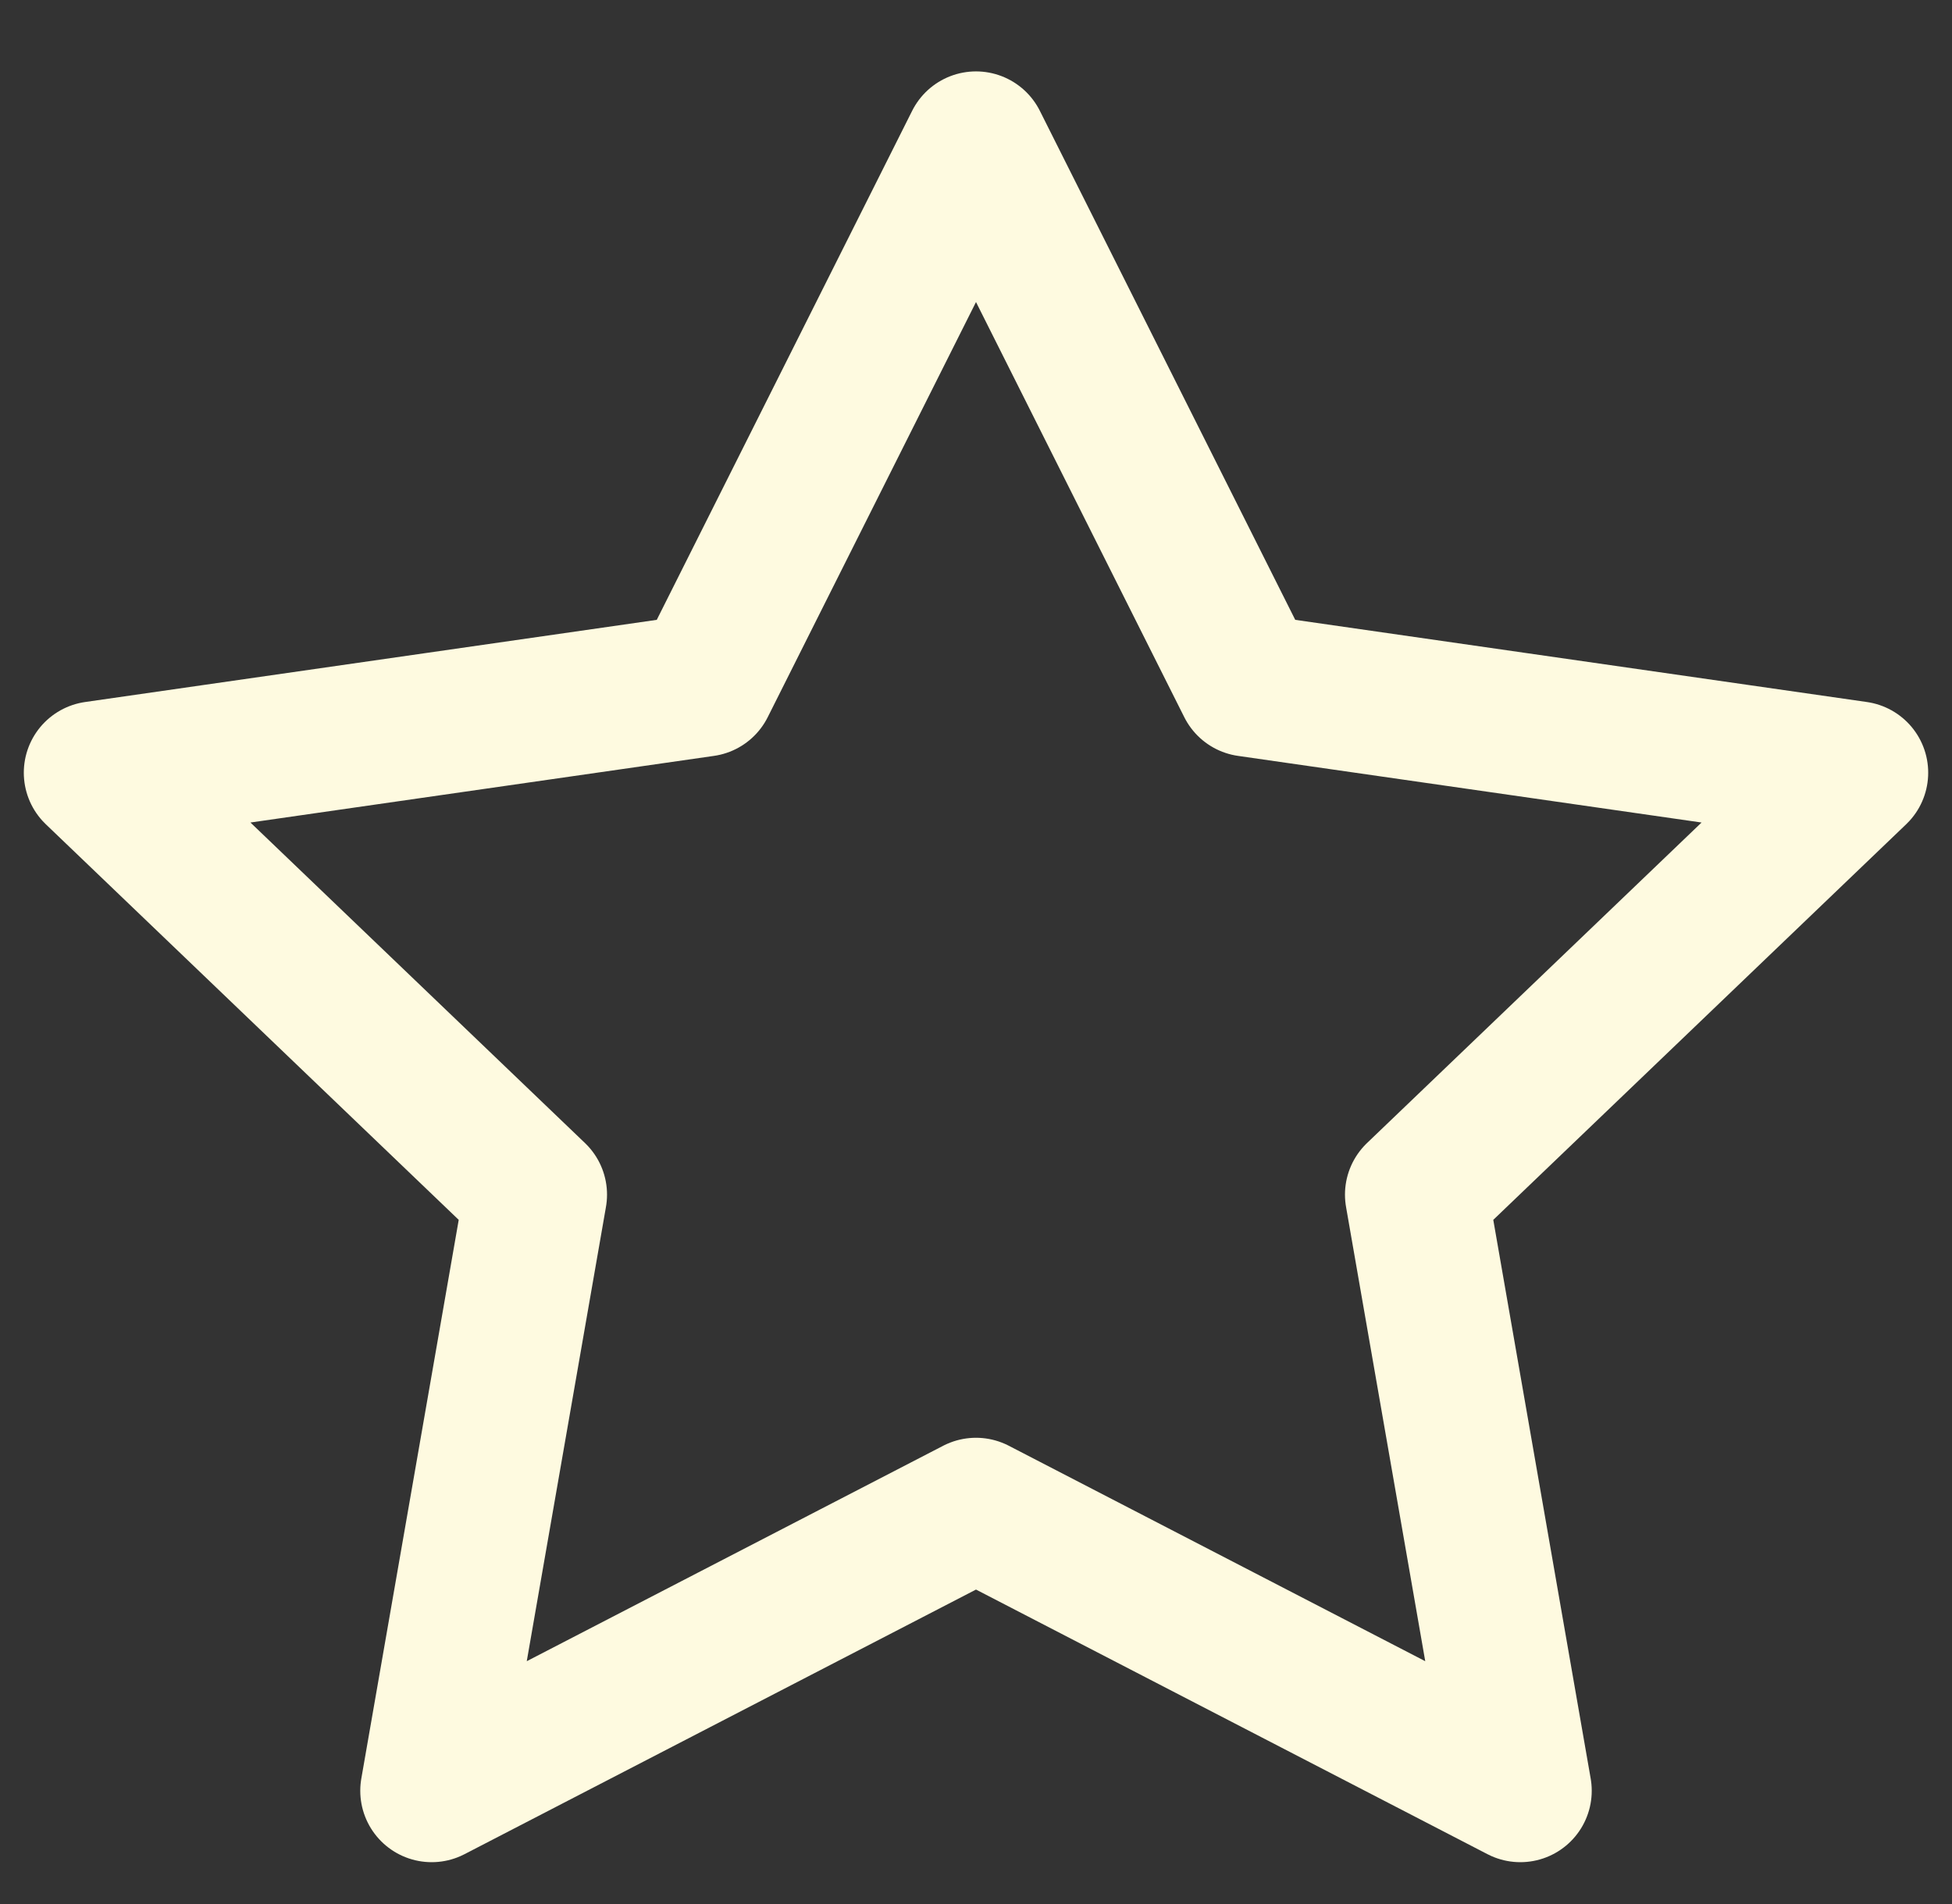 <svg width="41" height="40" viewBox="0 0 41 40" fill="none" xmlns="http://www.w3.org/2000/svg">
<rect x="0" y="0" width="41" height="40" fill="#333333" stroke="none"/>
<path d="M20.5 3L26.216 14.395L39 16.233L29.75 25.097L31.933 37.621L20.5 31.705L9.067 37.621L11.25 25.097L2 16.233L14.784 14.395L20.5 3Z" stroke="#FEFAE0" stroke-width="3" stroke-linecap="round" stroke-linejoin="round"/>
</svg>
